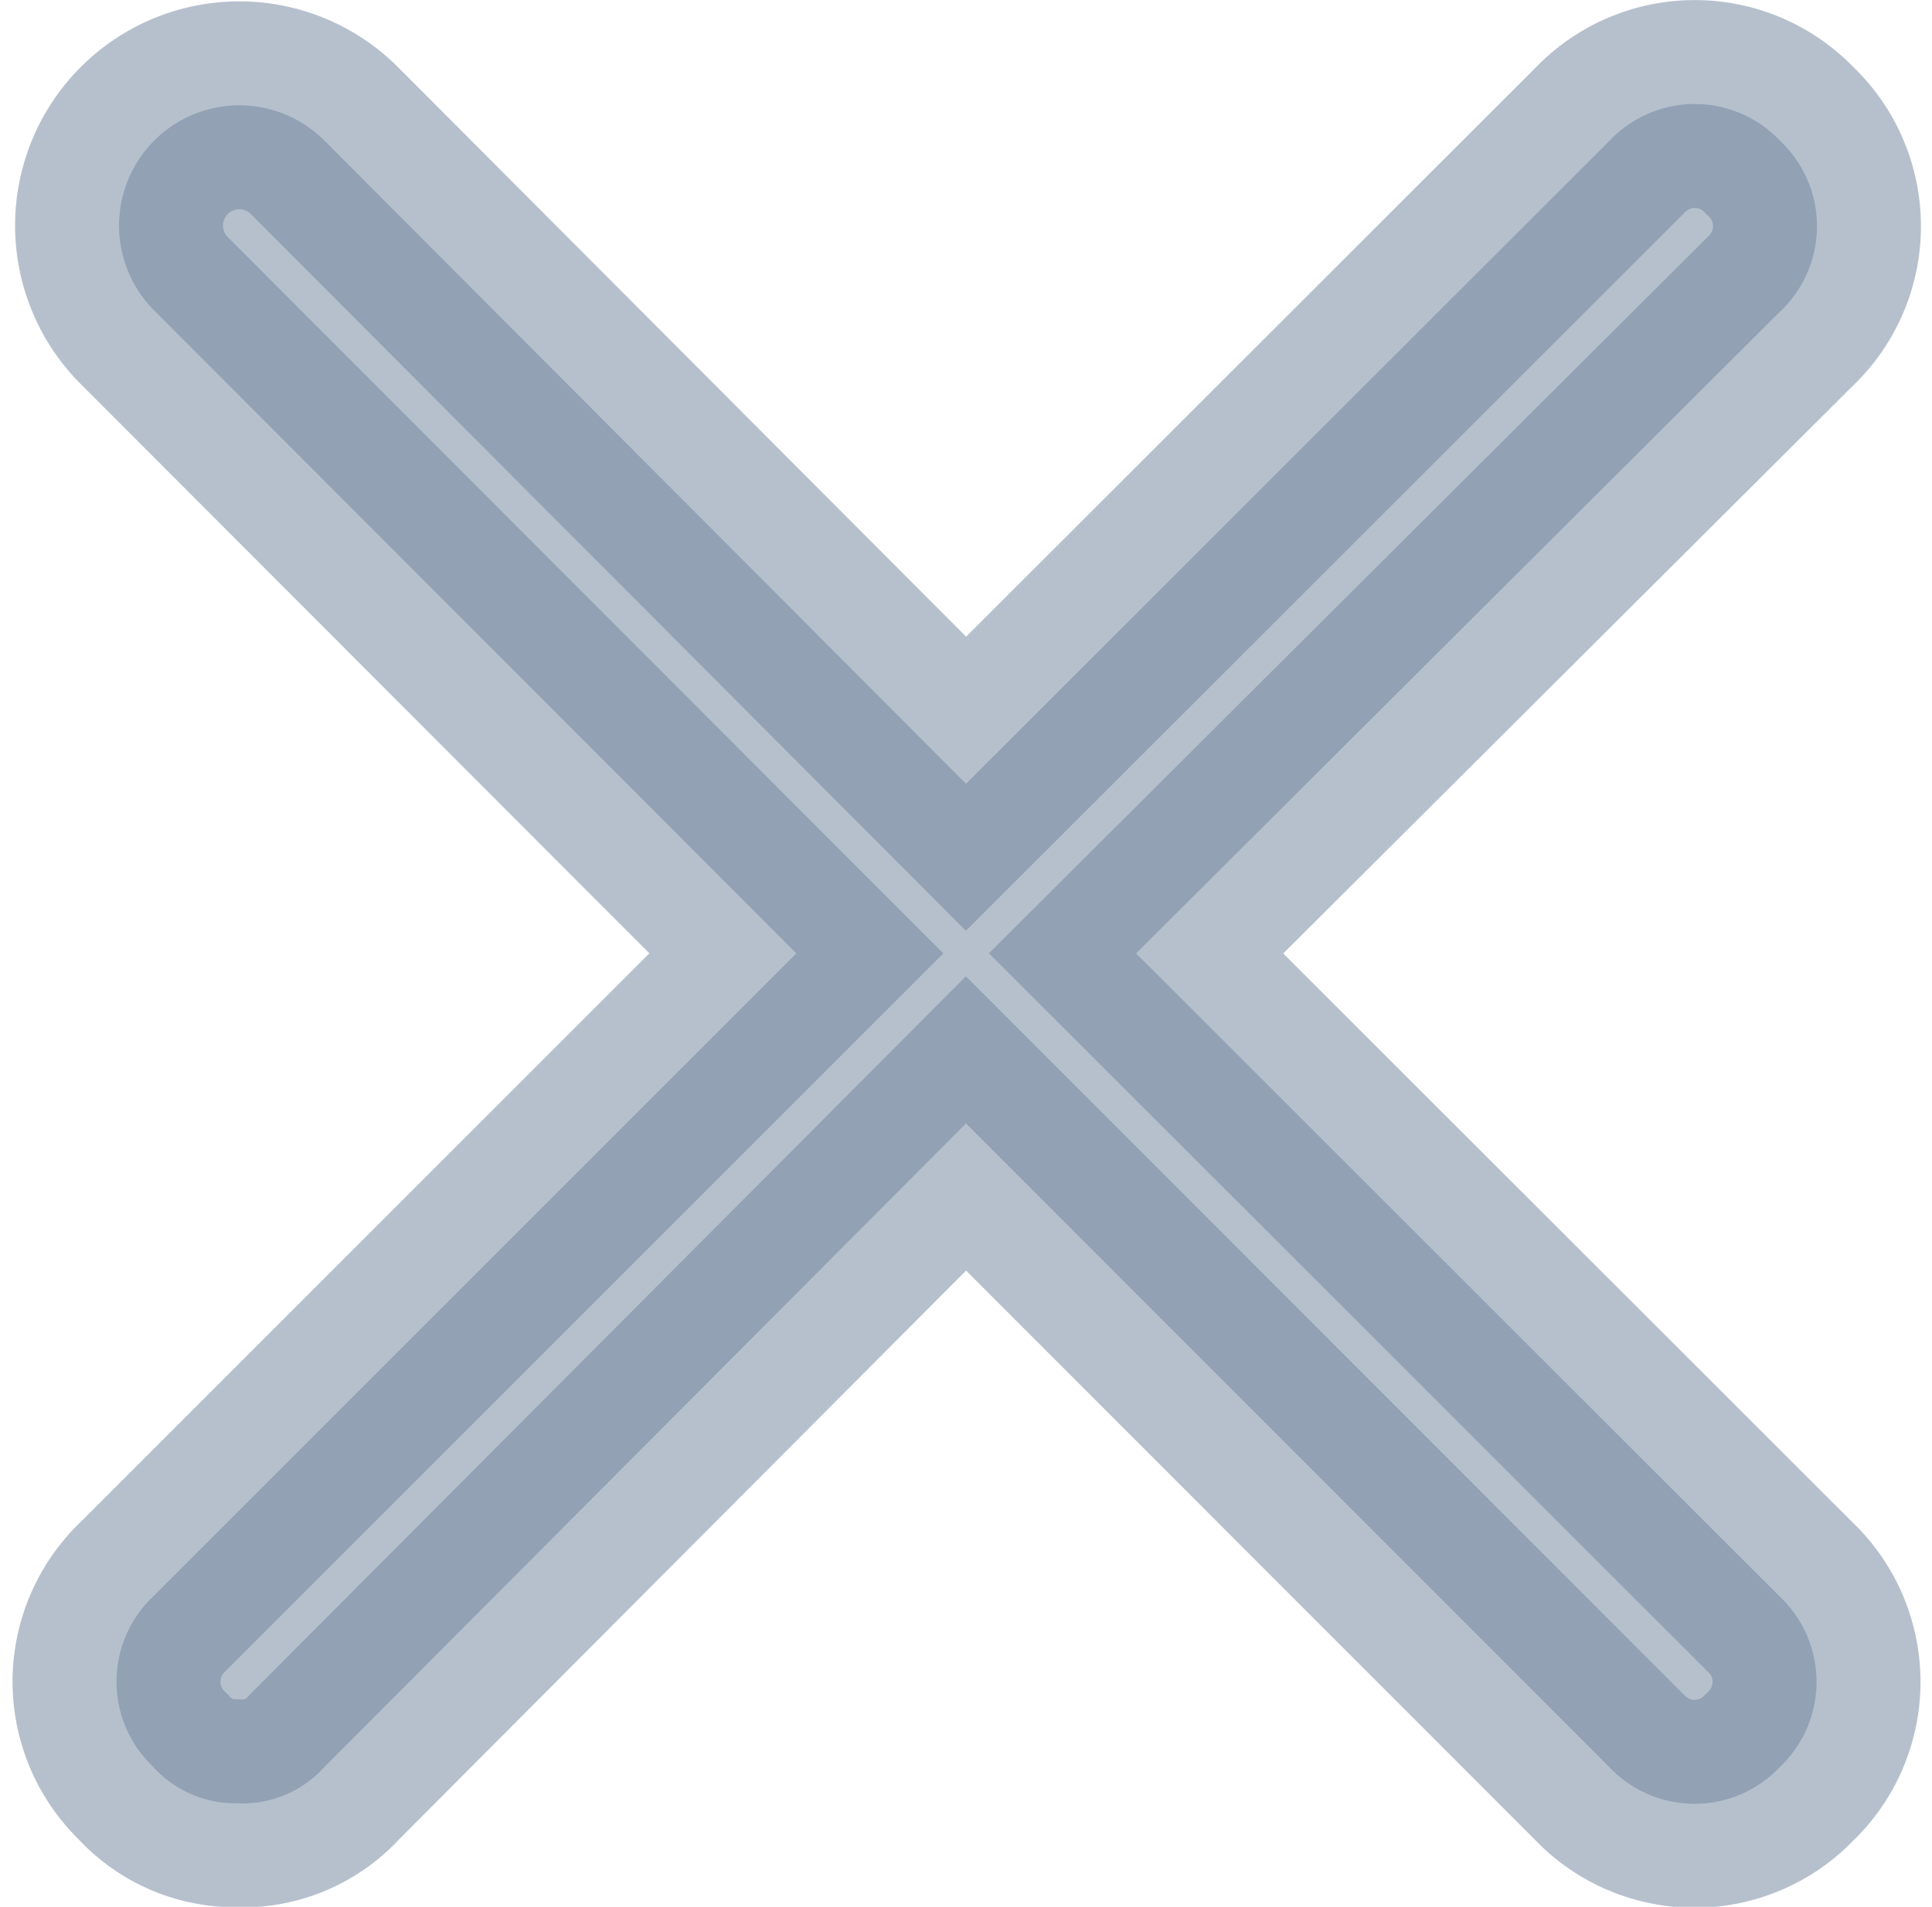 <svg xmlns="http://www.w3.org/2000/svg" width="4.646" height="4.586" viewBox="0 0 4.646 4.586"><defs><style>.a{fill:#6e829c;stroke:#6e829c;stroke-width:0.5px;opacity:0.5;}</style></defs><path class="a" d="M5,1.088a.282.282,0,0,0-.409,0L3.043,2.635,1.5,1.088a.289.289,0,1,0-.409.409L2.635,3.043,1.088,4.59a.282.282,0,0,0,0,.409.265.265,0,0,0,.2.088A.265.265,0,0,0,1.5,5L3.043,3.452,4.59,5A.282.282,0,0,0,5,5,.282.282,0,0,0,5,4.59L3.452,3.043,5,1.5A.282.282,0,0,0,5,1.088Z" transform="translate(-0.72 -0.75)"/></svg>